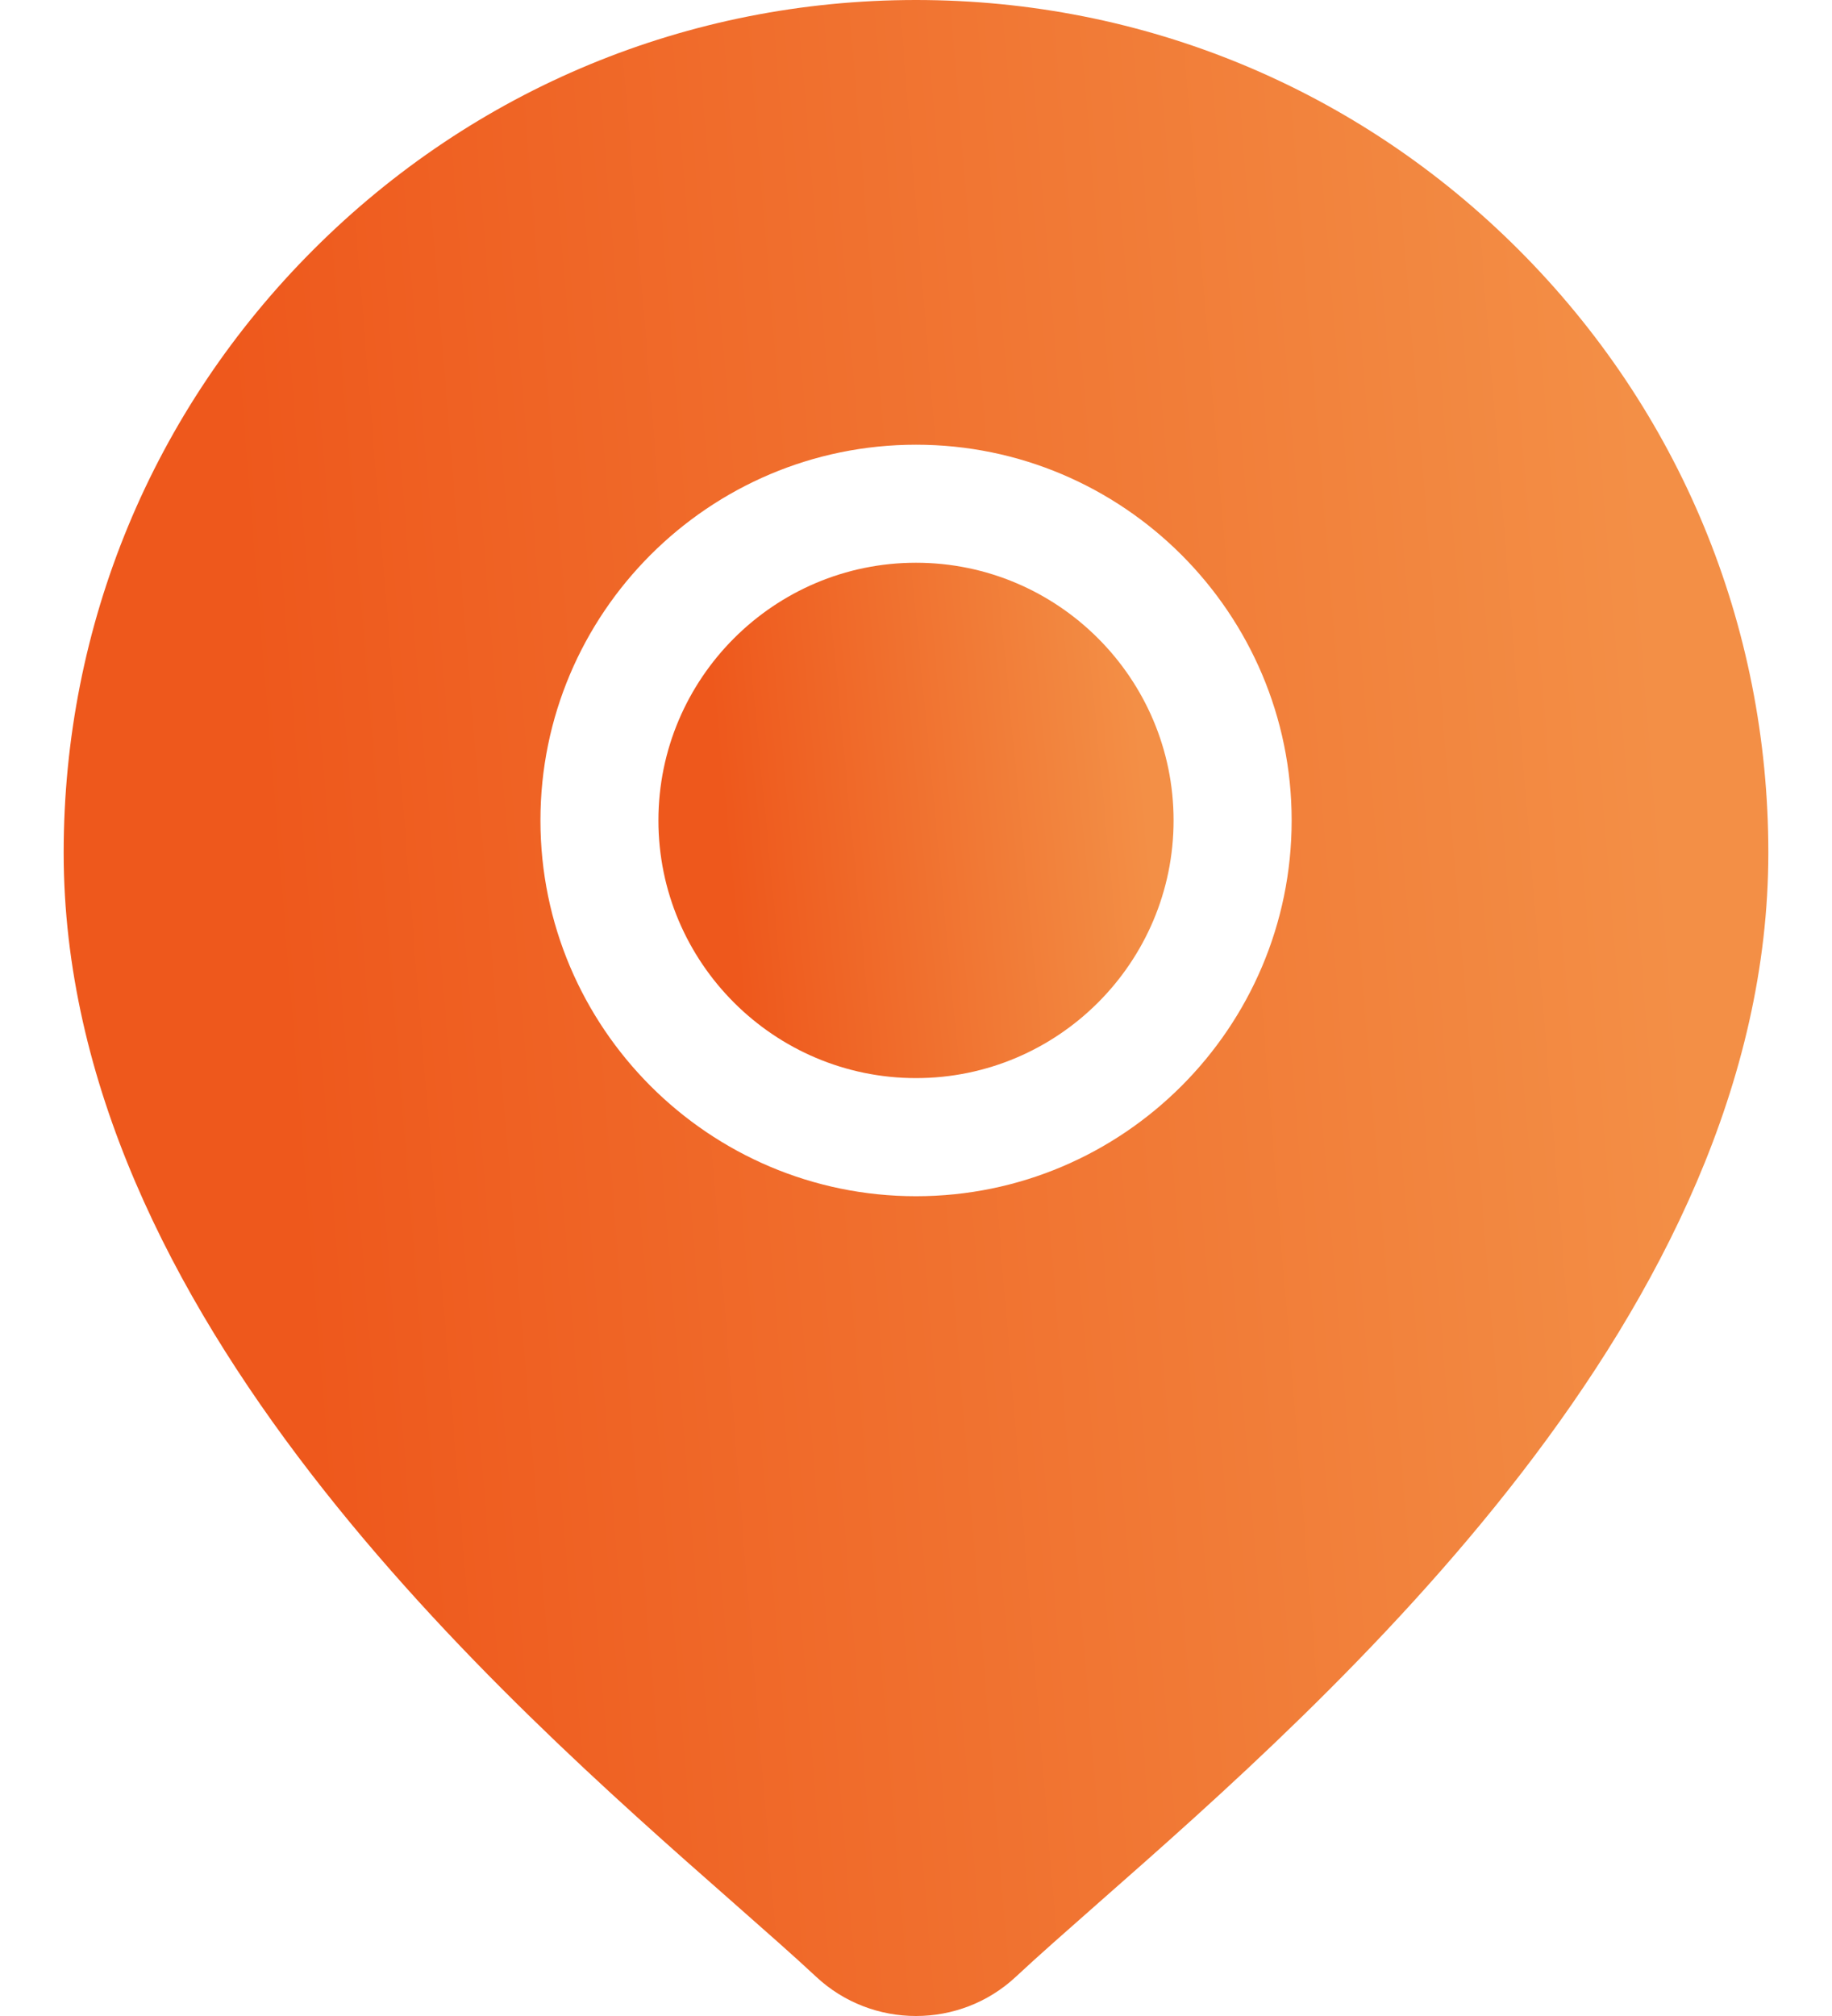 <svg width="20" height="22" viewBox="0 0 20 22" fill="none" xmlns="http://www.w3.org/2000/svg">
<path d="M10 6.141C8.45 6.141 7.188 7.403 7.188 8.953C7.188 10.504 8.45 11.765 10 11.765C11.55 11.765 12.812 10.504 12.812 8.953C12.812 7.403 11.55 6.141 10 6.141Z" fill="url(#paint0_linear)"/>
<path d="M16.579 2.725C14.822 0.968 12.485 0 10 0C7.515 0 5.178 0.968 3.421 2.725C1.663 4.483 0.695 6.819 0.695 9.305C0.695 14.333 5.449 18.515 8.003 20.761C8.358 21.074 8.665 21.343 8.909 21.571C9.215 21.857 9.607 22 10 22C10.393 22 10.785 21.857 11.091 21.571C11.335 21.343 11.642 21.074 11.997 20.761C14.551 18.515 19.305 14.333 19.305 9.305C19.305 6.819 18.337 4.483 16.579 2.725ZM10 13.054C7.739 13.054 5.9 11.214 5.9 8.953C5.9 6.692 7.739 4.853 10 4.853C12.261 4.853 14.101 6.692 14.101 8.953C14.101 11.214 12.261 13.054 10 13.054Z" fill="url(#paint1_linear)"/>
<defs>
<linearGradient id="paint0_linear" x1="7.905" y1="9.008" x2="12.494" y2="8.568" gradientUnits="userSpaceOnUse">
<stop stop-color="#EE581C"/>
<stop offset="1" stop-color="#F38F46"/>
</linearGradient>
<linearGradient id="paint1_linear" x1="3.067" y1="11.216" x2="18.292" y2="9.979" gradientUnits="userSpaceOnUse">
<stop stop-color="#EE581C"/>
<stop offset="1" stop-color="#F38F46"/>
</linearGradient>
</defs>
</svg>

